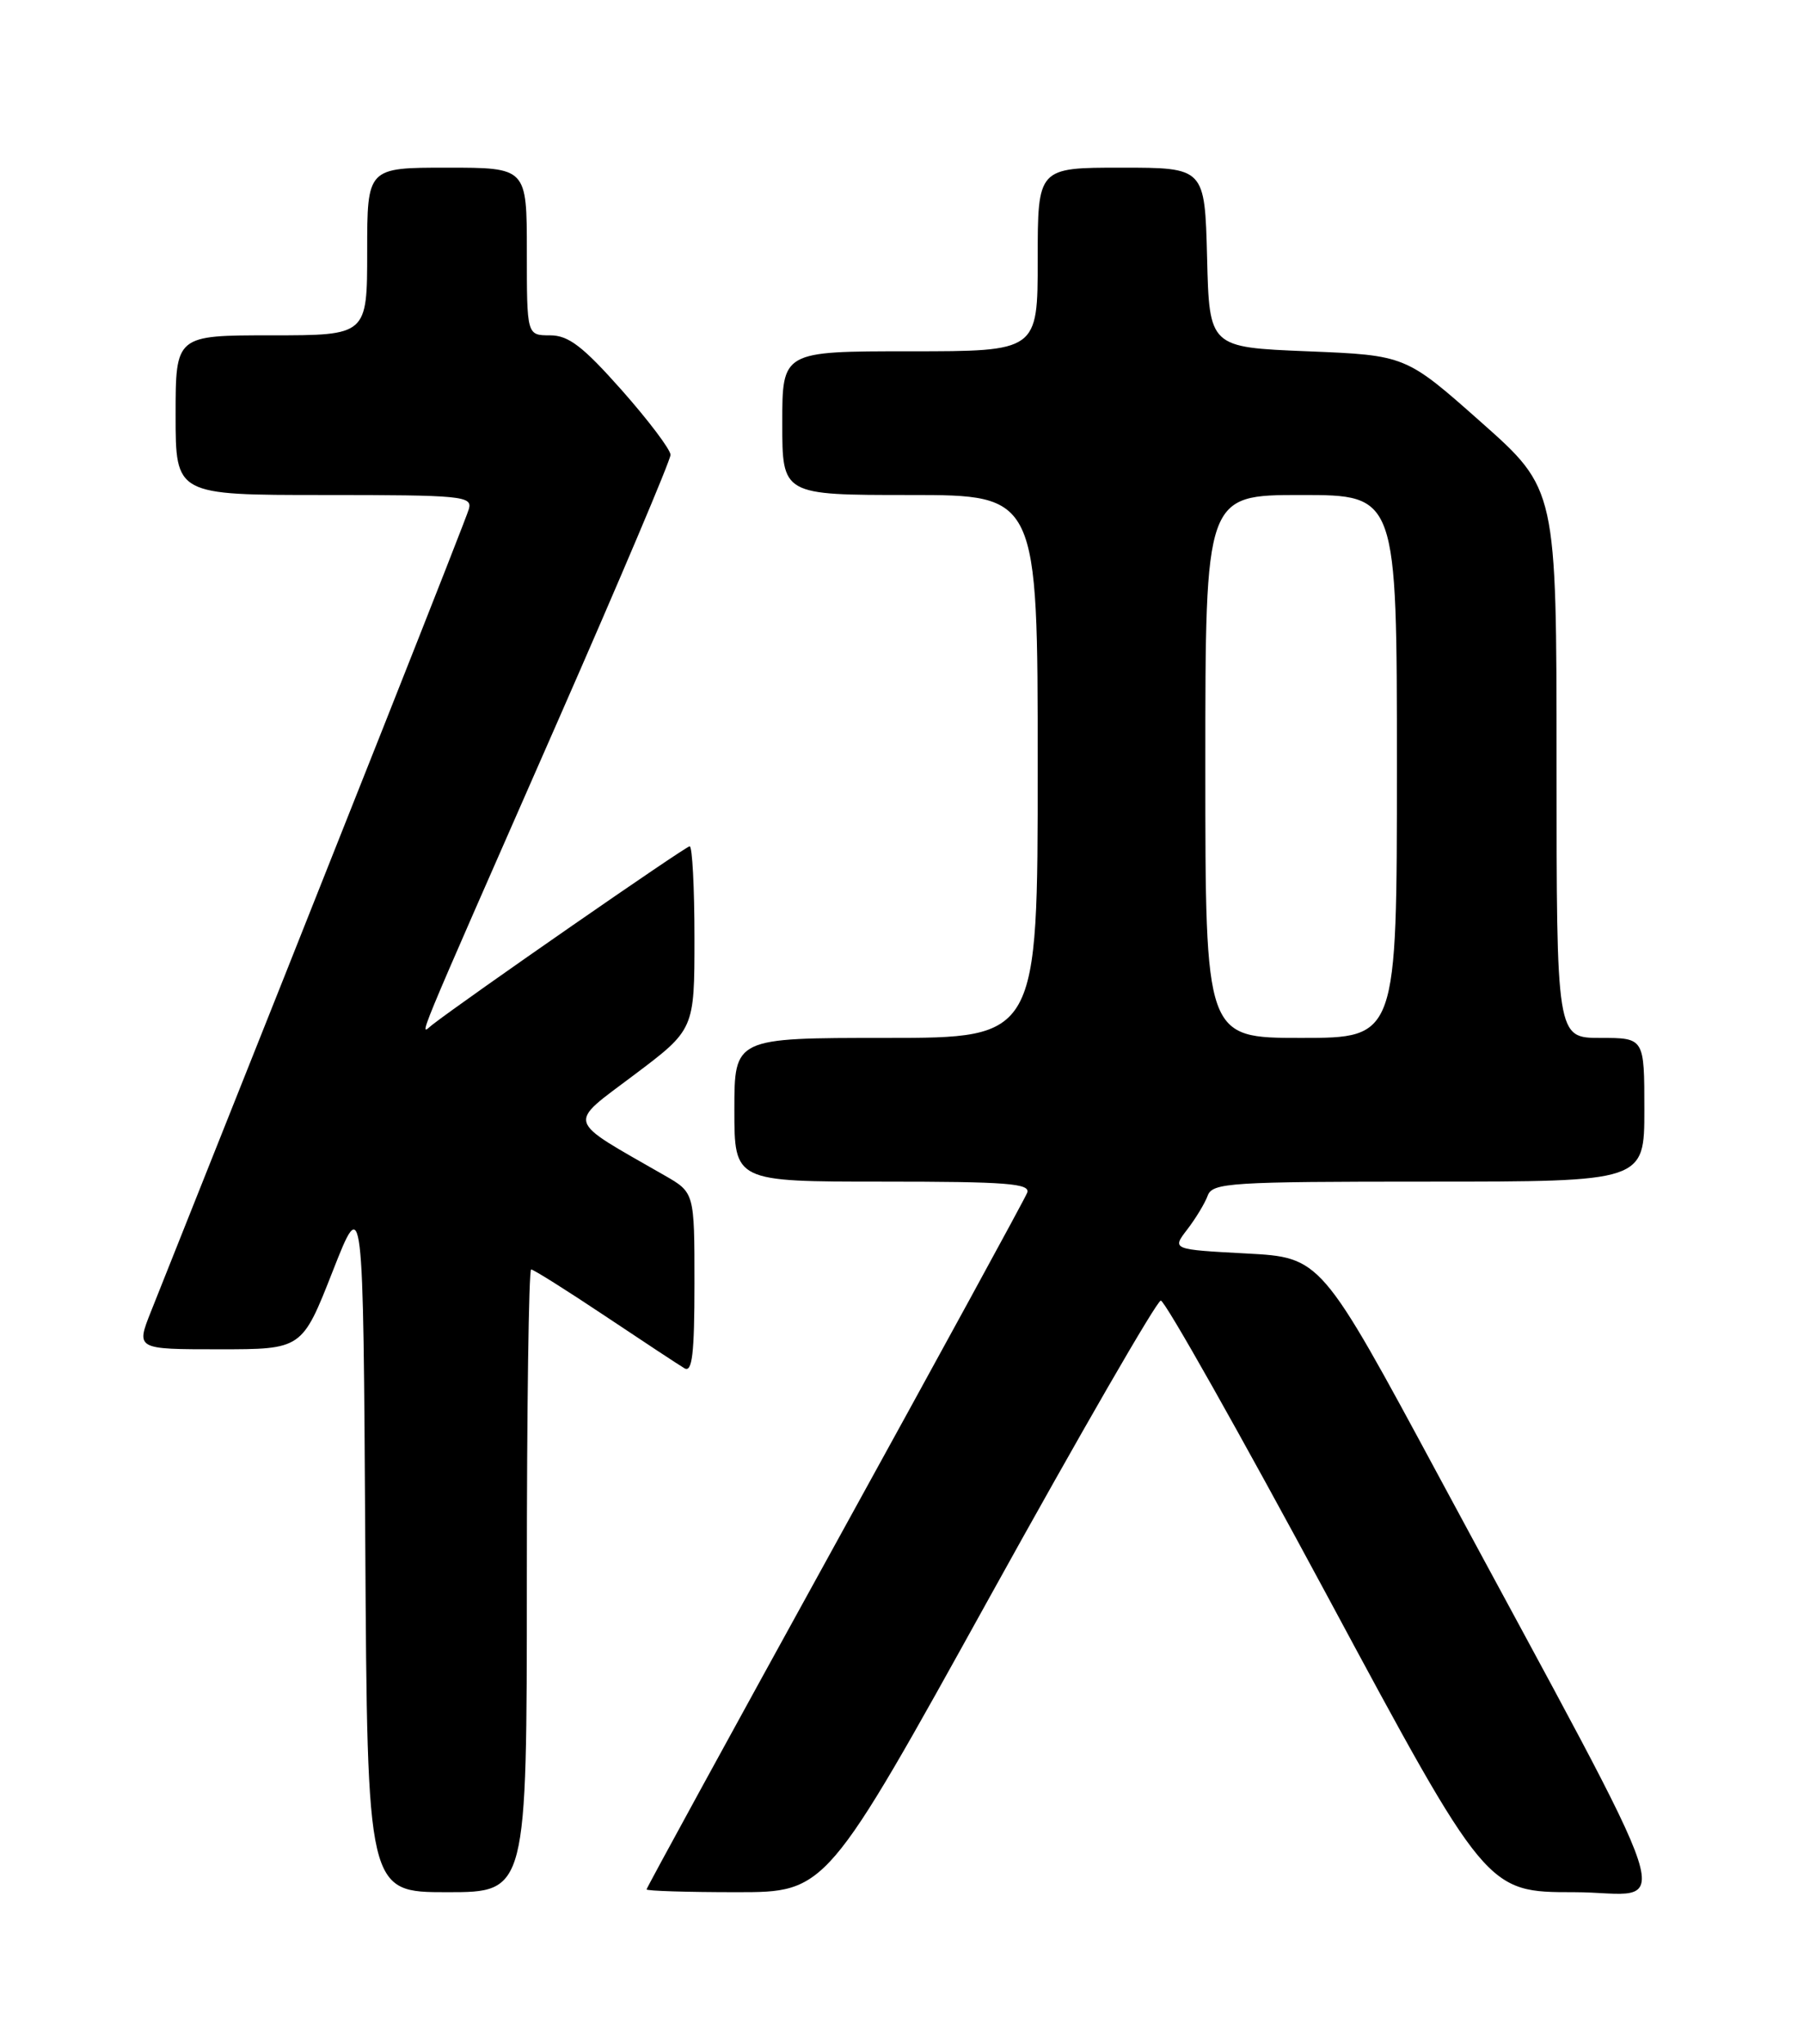 <?xml version="1.0" encoding="UTF-8" standalone="no"?>
<!DOCTYPE svg PUBLIC "-//W3C//DTD SVG 1.1//EN" "http://www.w3.org/Graphics/SVG/1.1/DTD/svg11.dtd" >
<svg xmlns="http://www.w3.org/2000/svg" xmlns:xlink="http://www.w3.org/1999/xlink" version="1.1" viewBox="0 0 226 256">
 <g >
 <path fill="currentColor"
d=" M 66.00 198.00 C 66.00 176.55 66.24 159.00 66.54 159.00 C 66.83 159.00 71.00 161.62 75.79 164.82 C 80.58 168.02 85.06 170.97 85.75 171.38 C 86.72 171.95 87.00 169.57 87.00 160.74 C 87.00 149.37 87.00 149.37 83.25 147.22 C 70.72 140.03 71.01 140.99 79.42 134.65 C 87.00 128.95 87.00 128.95 87.00 117.48 C 87.00 111.16 86.73 106.00 86.40 106.00 C 85.89 106.00 58.33 125.11 54.15 128.36 C 52.54 129.62 51.28 132.66 69.87 90.34 C 77.64 72.65 84.00 57.64 84.00 56.97 C 84.00 56.31 81.25 52.67 77.90 48.88 C 73.00 43.36 71.22 42.00 68.90 42.00 C 66.00 42.00 66.00 42.00 66.00 31.50 C 66.00 21.00 66.00 21.00 56.00 21.00 C 46.00 21.00 46.00 21.00 46.00 31.50 C 46.00 42.00 46.00 42.00 34.00 42.00 C 22.00 42.00 22.00 42.00 22.00 52.00 C 22.00 62.00 22.00 62.00 40.62 62.00 C 57.87 62.00 59.20 62.13 58.74 63.75 C 58.34 65.14 43.66 102.21 18.92 164.25 C 17.03 169.00 17.03 169.00 27.44 169.00 C 37.84 169.00 37.84 169.00 41.67 159.25 C 45.50 149.50 45.50 149.50 45.76 193.25 C 46.02 237.00 46.02 237.00 56.01 237.00 C 66.00 237.00 66.00 237.00 66.00 198.00 Z  M 124.01 199.99 C 135.28 179.63 144.91 162.94 145.42 162.90 C 145.92 162.86 155.31 179.51 166.29 199.91 C 186.24 237.00 186.24 237.00 197.20 237.00 C 209.66 237.00 211.71 243.32 180.30 185.00 C 165.48 157.50 165.48 157.50 156.15 157.00 C 146.81 156.50 146.81 156.50 148.73 154.00 C 149.79 152.62 150.95 150.71 151.30 149.75 C 151.89 148.14 154.13 148.00 178.97 148.00 C 206.00 148.00 206.00 148.00 206.00 139.00 C 206.00 130.00 206.00 130.00 200.50 130.00 C 195.00 130.00 195.00 130.00 195.00 95.63 C 195.00 61.26 195.00 61.26 185.55 52.88 C 176.10 44.50 176.10 44.50 163.80 44.00 C 151.50 43.50 151.50 43.50 151.22 32.25 C 150.93 21.00 150.93 21.00 140.47 21.00 C 130.00 21.00 130.00 21.00 130.00 32.50 C 130.00 44.00 130.00 44.00 114.00 44.00 C 98.00 44.00 98.00 44.00 98.00 53.00 C 98.00 62.00 98.00 62.00 114.00 62.00 C 130.00 62.00 130.00 62.00 130.00 96.00 C 130.00 130.00 130.00 130.00 111.00 130.00 C 92.00 130.00 92.00 130.00 92.00 139.00 C 92.00 148.00 92.00 148.00 110.61 148.00 C 126.13 148.00 129.13 148.23 128.68 149.40 C 128.38 150.17 117.53 170.03 104.57 193.55 C 91.61 217.07 81.00 236.46 81.00 236.65 C 81.00 236.84 86.07 237.00 92.26 237.00 C 103.52 237.00 103.52 237.00 124.01 199.99 Z  M 151.00 96.00 C 151.00 62.00 151.00 62.00 163.00 62.00 C 175.00 62.00 175.00 62.00 175.00 96.00 C 175.00 130.00 175.00 130.00 163.00 130.00 C 151.00 130.00 151.00 130.00 151.00 96.00 Z "/>
</g>
</svg>